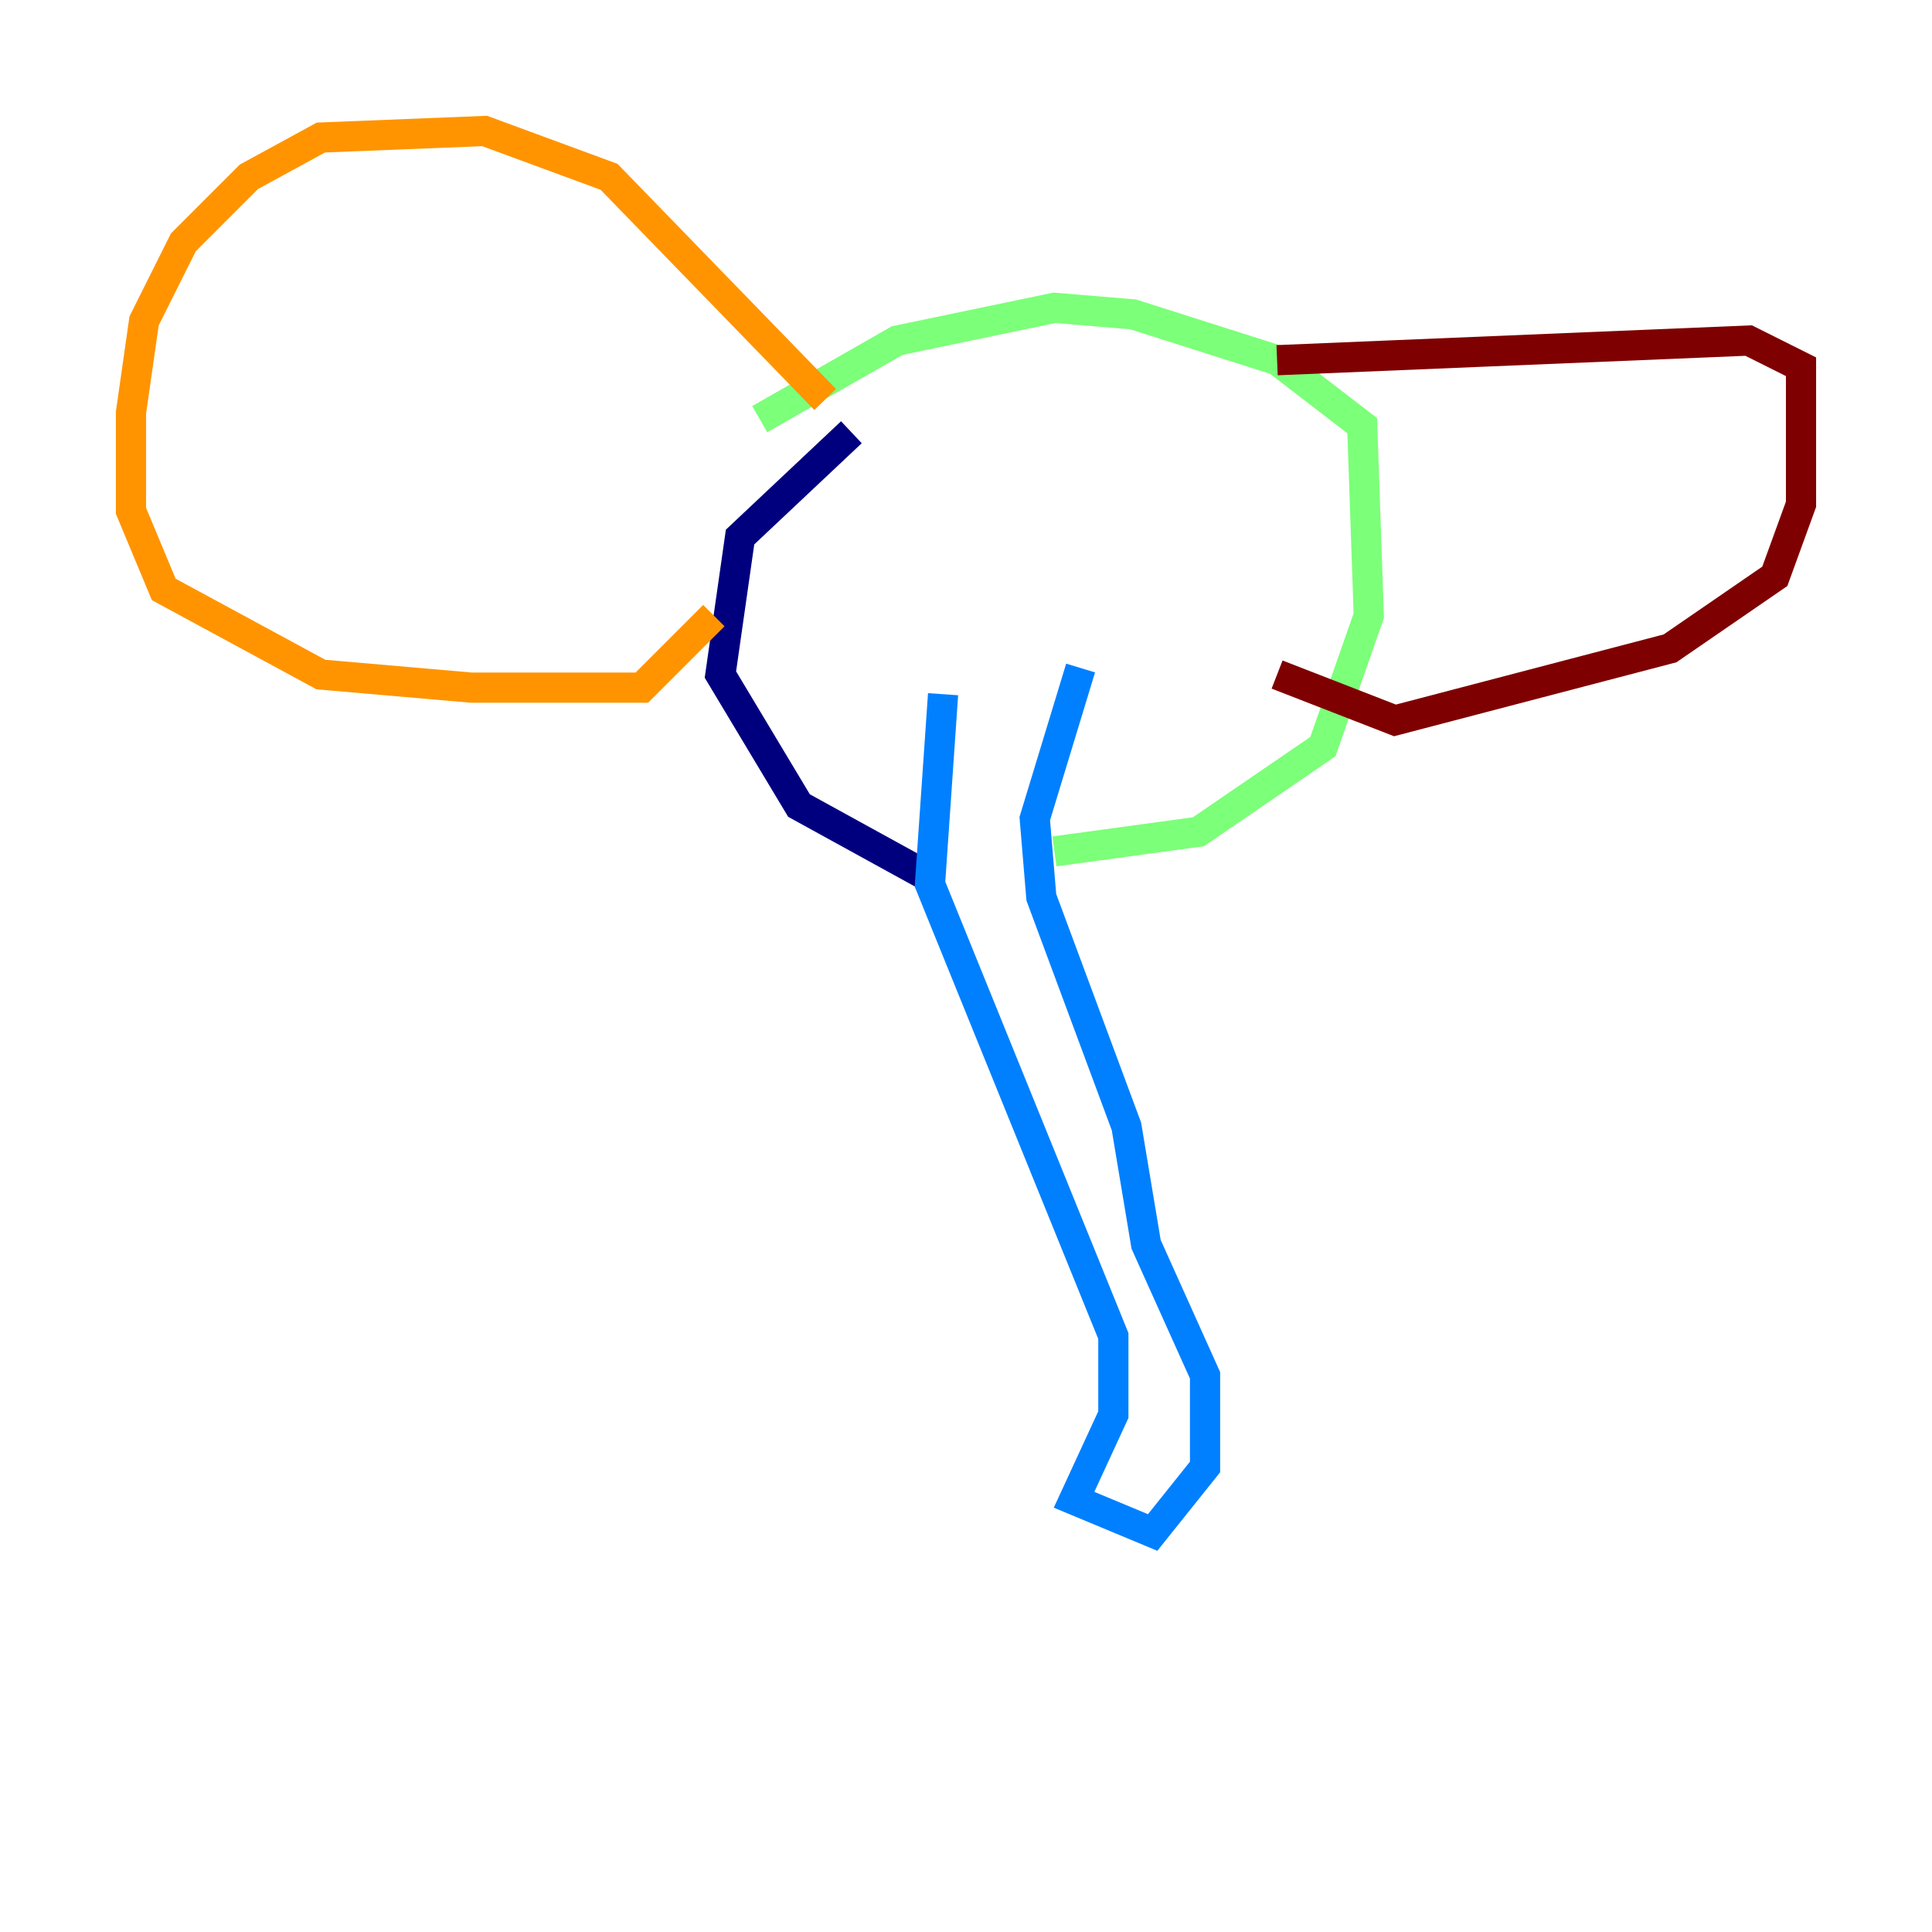<?xml version="1.0" encoding="utf-8" ?>
<svg baseProfile="tiny" height="128" version="1.2" viewBox="0,0,128,128" width="128" xmlns="http://www.w3.org/2000/svg" xmlns:ev="http://www.w3.org/2001/xml-events" xmlns:xlink="http://www.w3.org/1999/xlink"><defs /><polyline fill="none" points="56.407,28.637 49.031,35.58 47.729,44.691 52.936,53.37 61.614,58.142" stroke="#00007f" stroke-width="2" /><polyline fill="none" points="62.481,45.993 61.614,58.576 73.763,88.515 73.763,93.722 71.159,99.363 76.366,101.532 79.837,97.193 79.837,91.119 75.932,82.441 74.63,74.63 68.99,59.444 68.556,54.237 71.593,44.258" stroke="#0080ff" stroke-width="2" /><polyline fill="none" points="69.858,56.407 79.403,55.105 87.647,49.464 90.685,40.786 90.251,28.203 84.61,23.864 75.064,20.827 69.858,20.393 59.444,22.563 50.332,27.77" stroke="#7cff79" stroke-width="2" /><polyline fill="none" points="54.671,26.468 40.352,11.715 32.108,8.678 21.261,9.112 16.488,11.715 12.149,16.054 9.546,21.261 8.678,27.336 8.678,33.844 10.848,39.051 21.261,44.691 31.241,45.559 42.522,45.559 47.295,40.786" stroke="#ff9400" stroke-width="2" /><polyline fill="none" points="84.61,23.864 115.851,22.563 119.322,24.298 119.322,33.41 117.586,38.183 110.644,42.956 92.42,47.729 84.61,44.691" stroke="#7f0000" stroke-width="2" /></svg>
